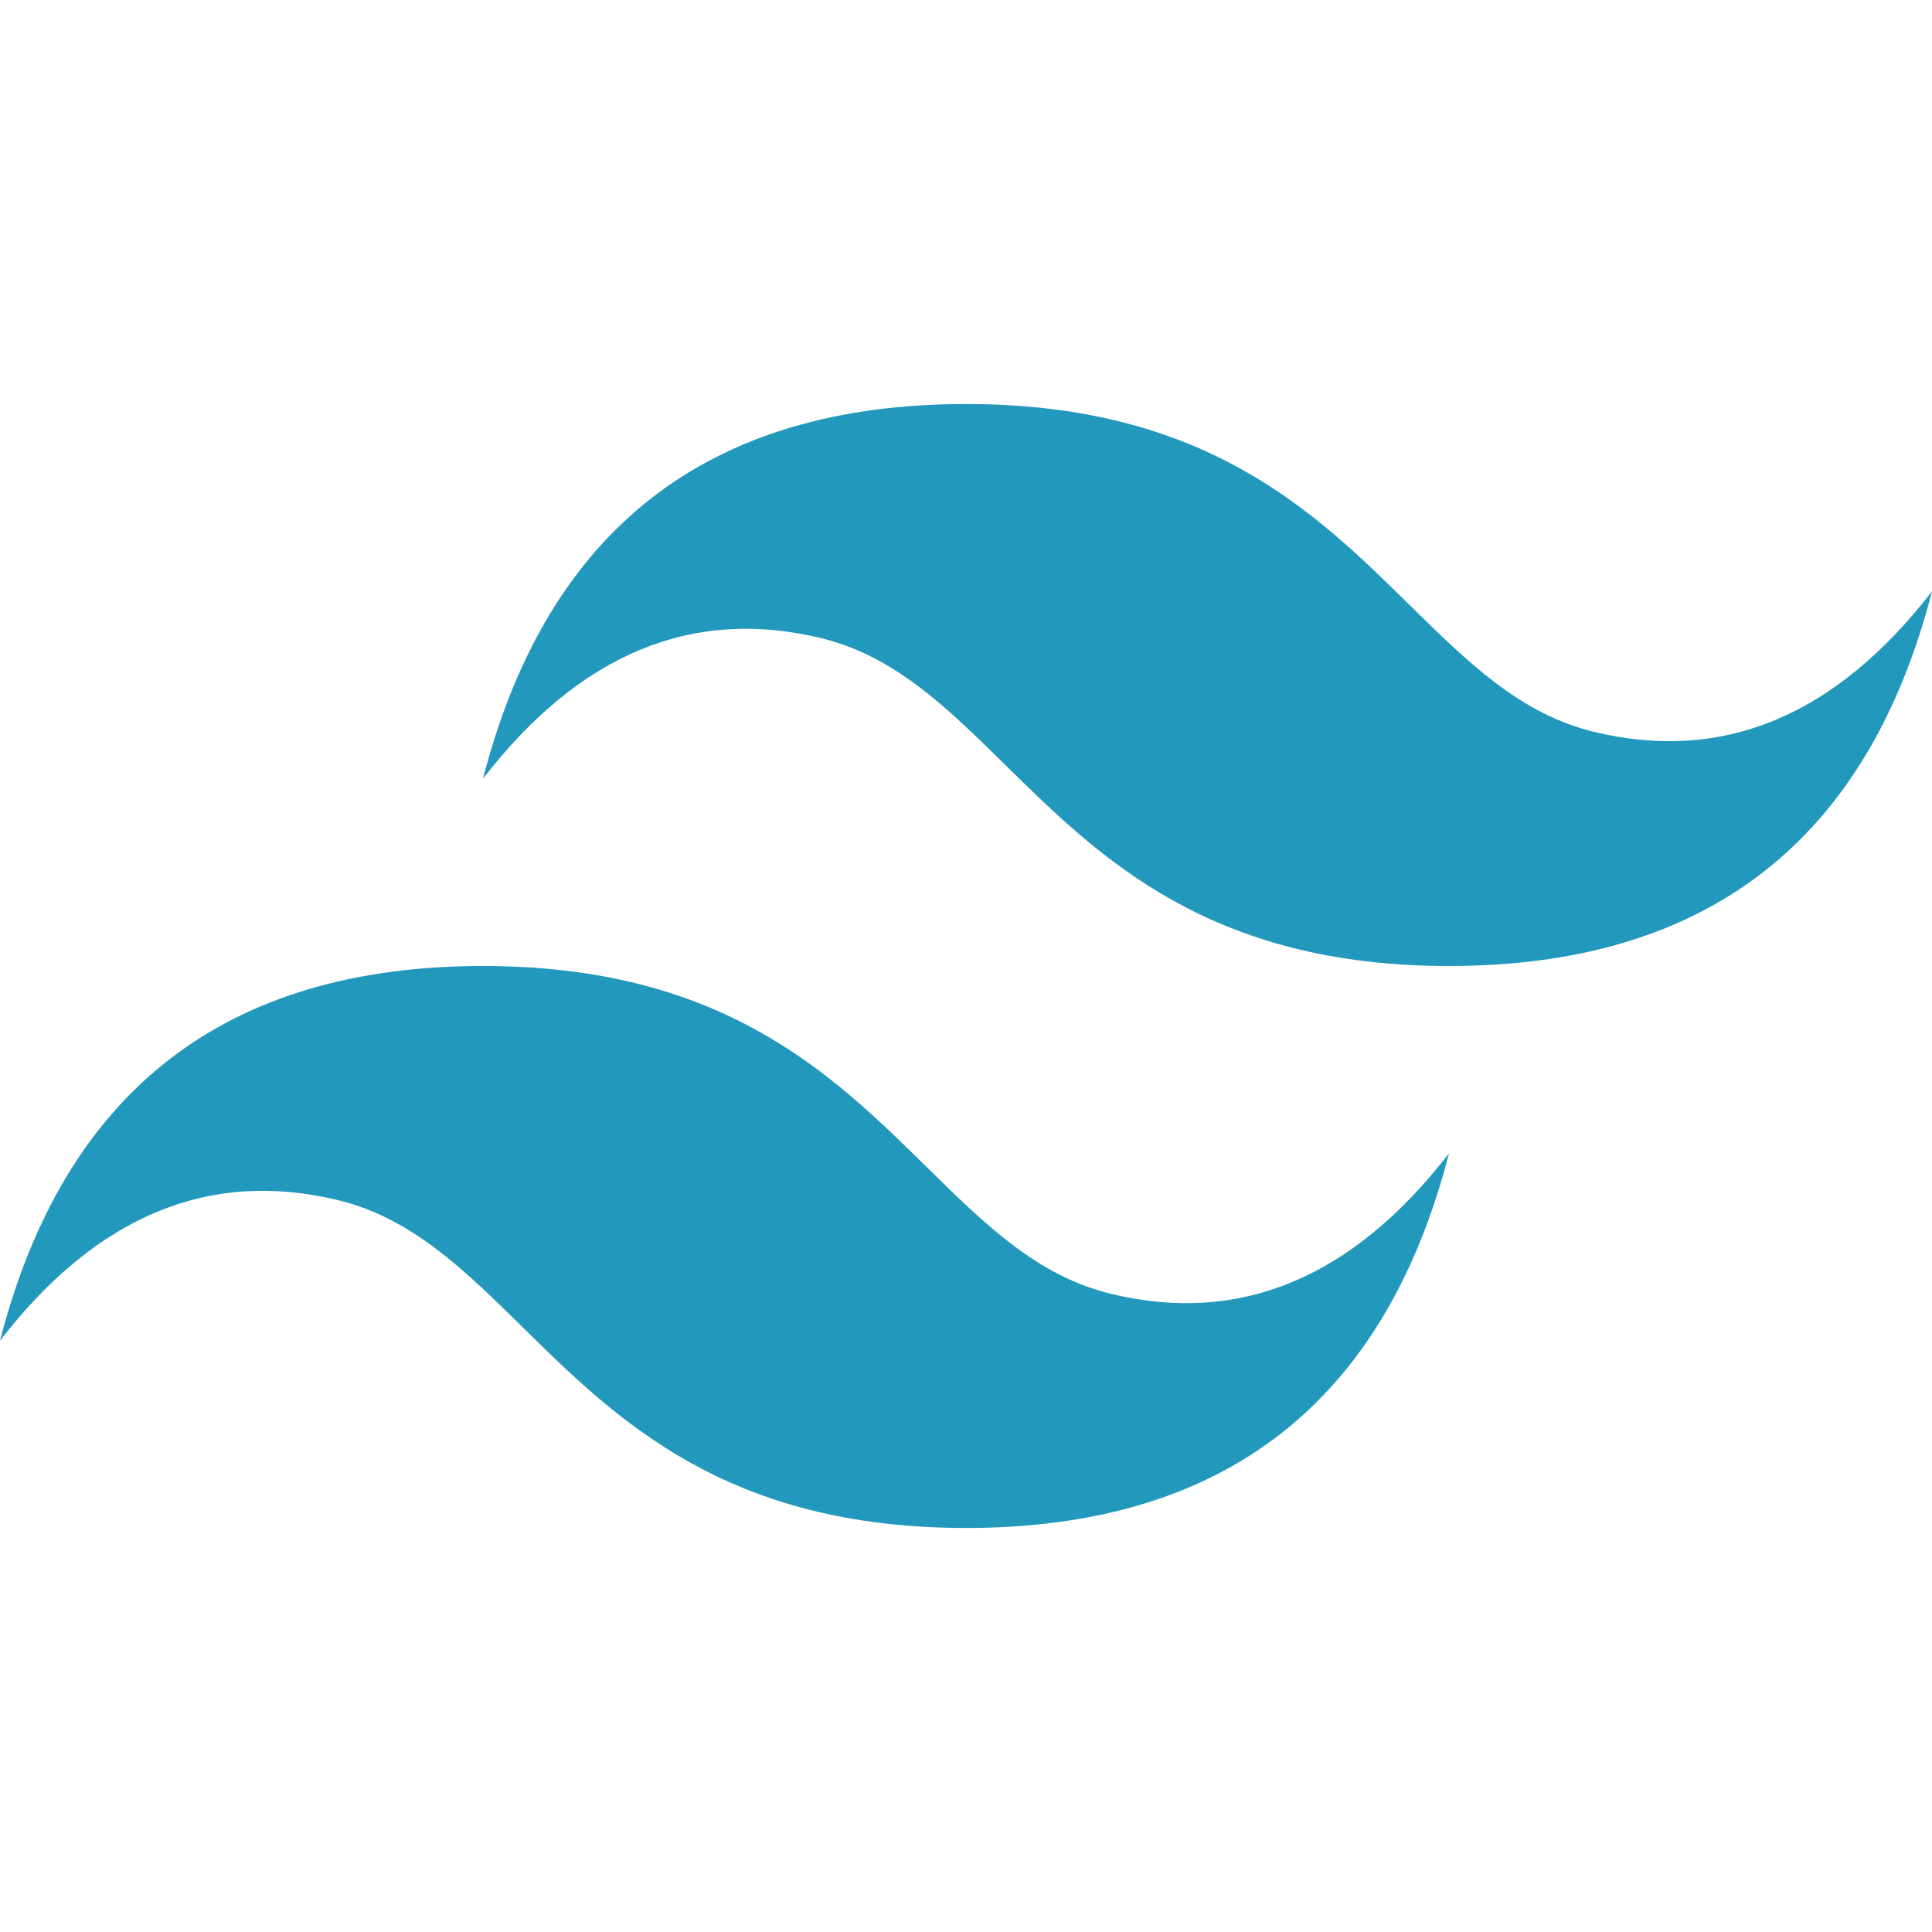 <svg width="24" height="24" viewBox="0 0 24 24" fill="none" xmlns="http://www.w3.org/2000/svg">
<g clip-path="url(#clip0_2172_743)">
<path d="M12 5.019C8.8 5.019 6.8 6.57 6 9.673C7.2 8.121 8.6 7.54 10.2 7.927C11.113 8.149 11.765 8.791 12.488 9.502C13.664 10.66 15.026 12 18 12C21.2 12 23.2 10.448 24 7.346C22.8 8.897 21.4 9.479 19.8 9.091C18.887 8.87 18.235 8.228 17.512 7.517C16.336 6.359 14.974 5.019 12 5.019ZM6 12C2.8 12 0.8 13.551 0 16.654C1.2 15.103 2.6 14.521 4.2 14.909C5.113 15.13 5.765 15.772 6.488 16.483C7.664 17.641 9.026 18.981 12 18.981C15.2 18.981 17.2 17.43 18 14.327C16.8 15.879 15.4 16.46 13.8 16.072C12.887 15.851 12.235 15.209 11.512 14.498C10.336 13.34 8.974 12 6 12Z" fill="url(#paint0_linear_2172_743)"/>
</g>
<defs>
<linearGradient id="paint0_linear_2172_743" x1="-170.68" y1="691.316" x2="-103.832" y2="1464.93" gradientUnits="userSpaceOnUse">
<stop stop-color="#2298BD"/>
<stop offset="1" stop-color="#0ED7B5"/>
</linearGradient>
<clipPath id="clip0_2172_743">
<rect width="24" height="14" fill="white" transform="translate(0 5)"/>
</clipPath>
</defs>
</svg>
